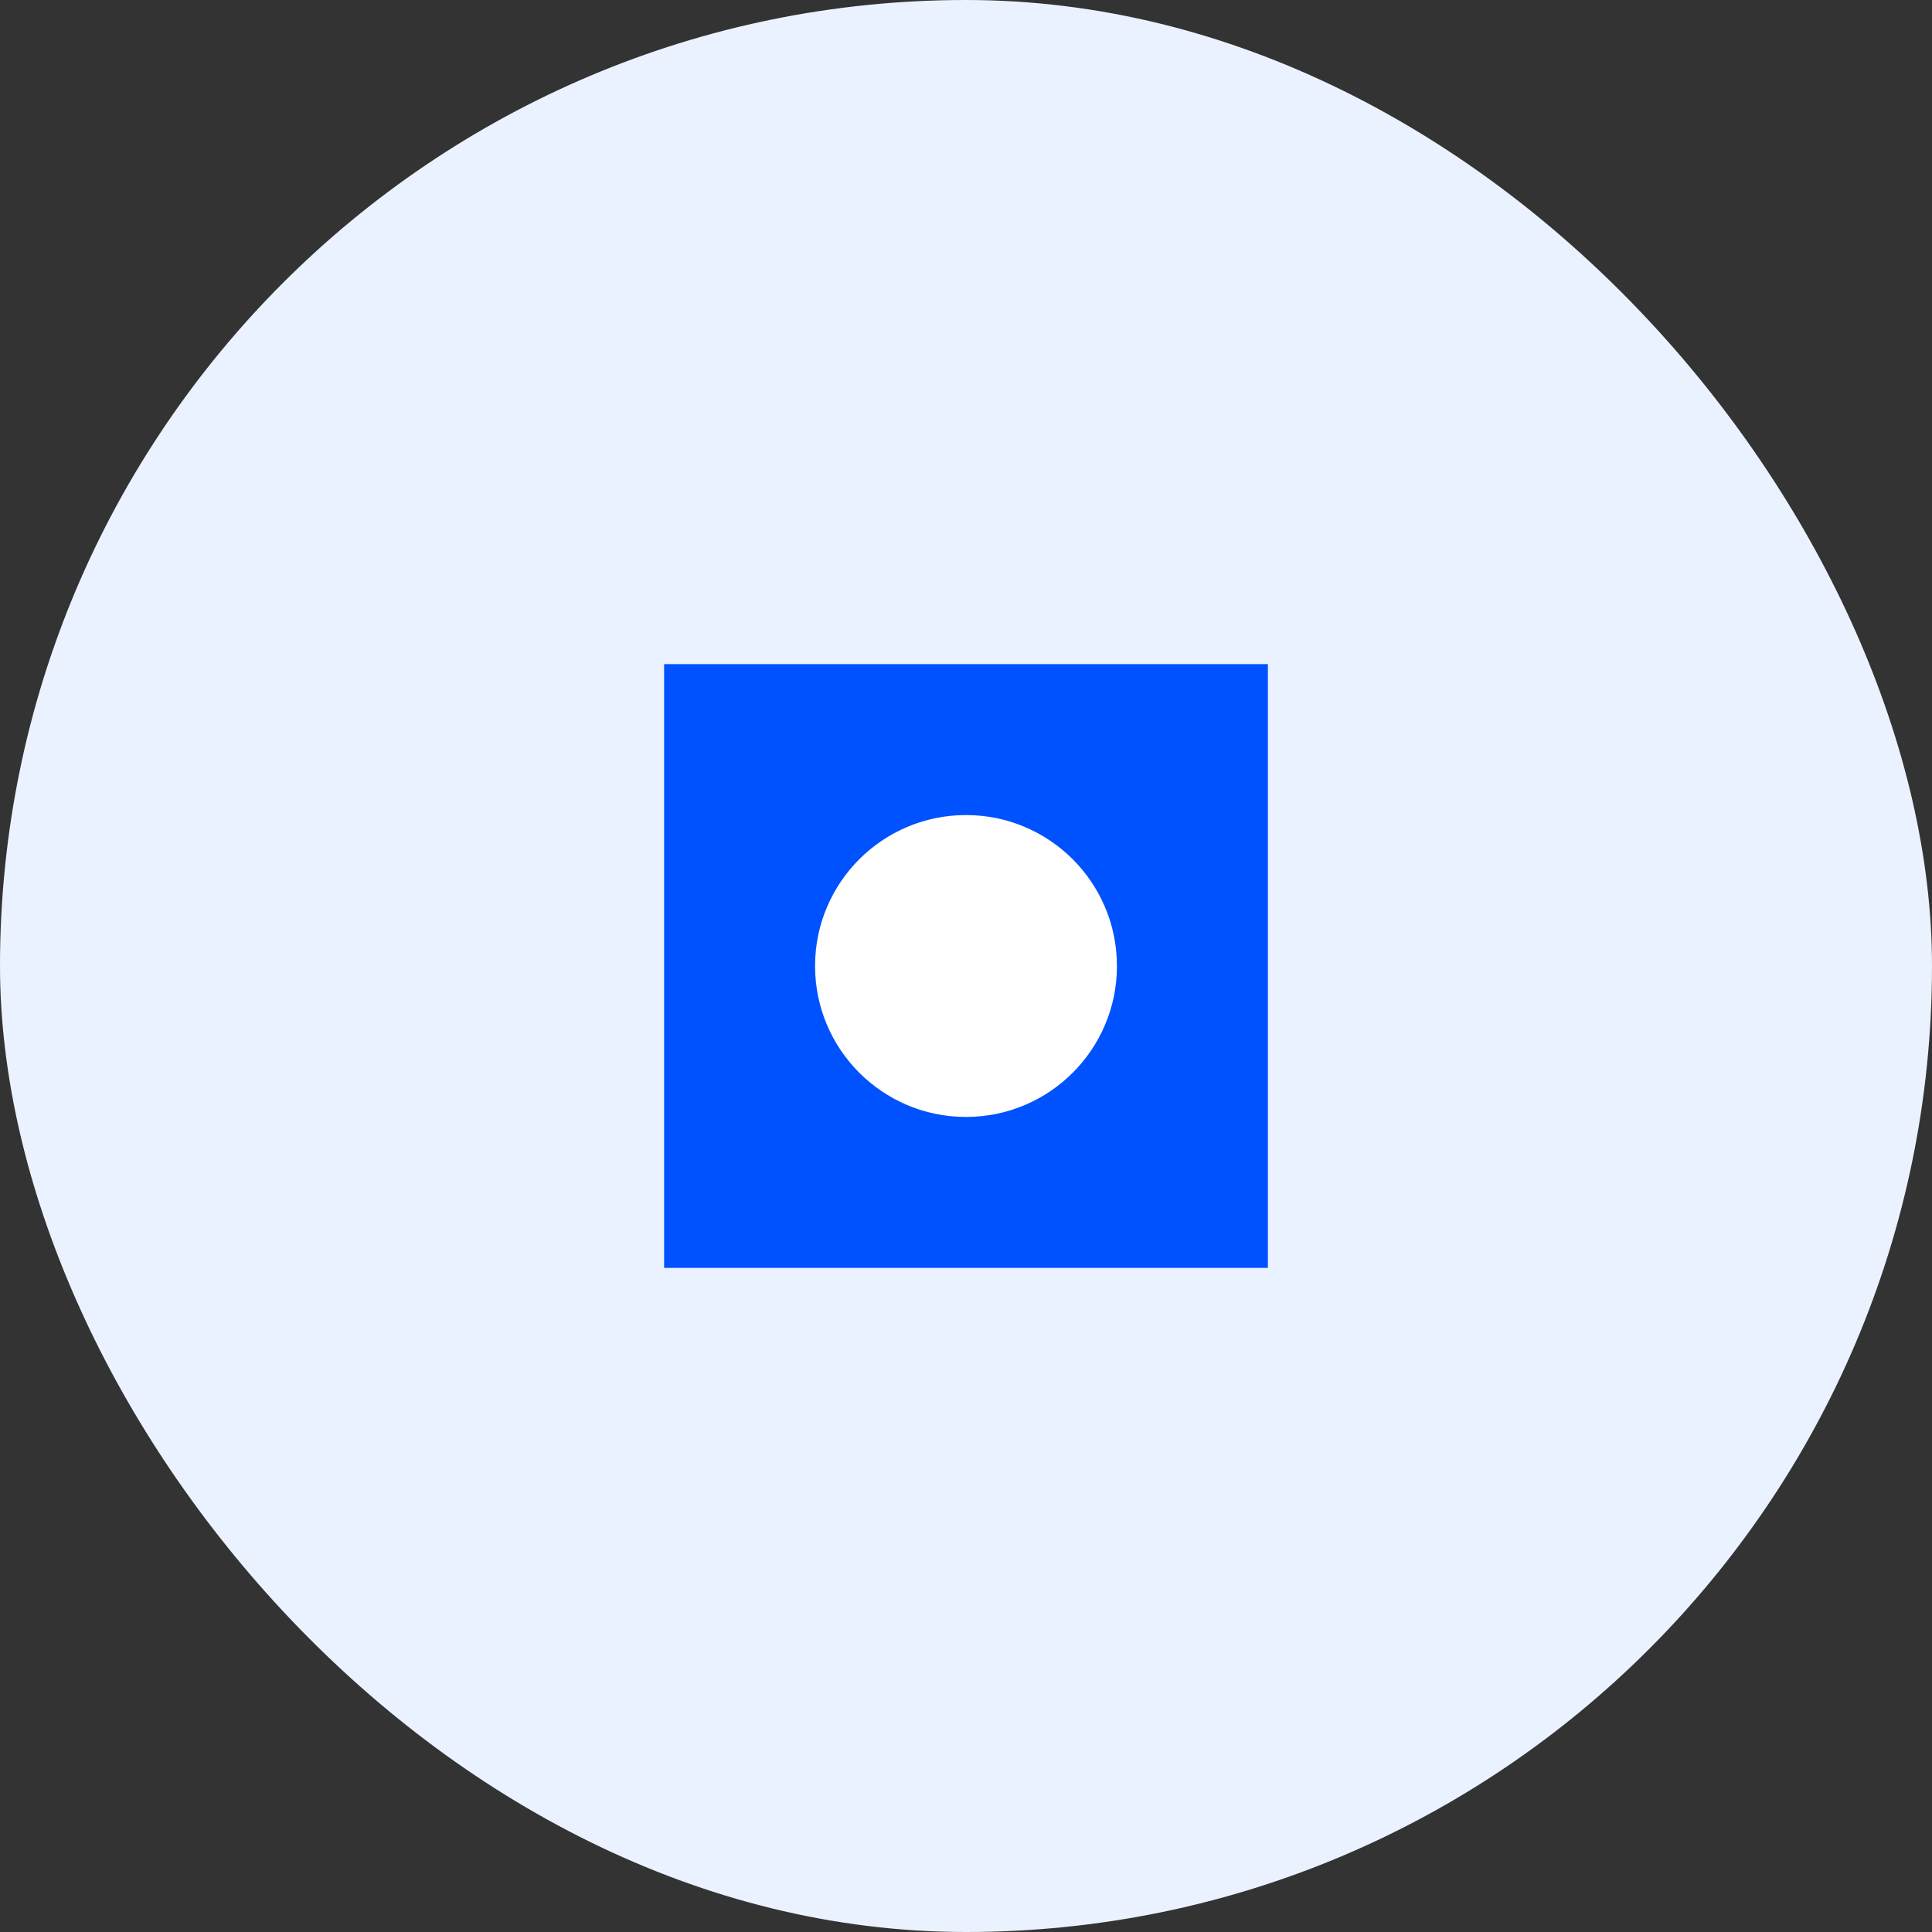 <?xml version="1.0" encoding="utf-8"?>
<svg width="128" height="128" viewBox="0 0 128 128" fill="none" xmlns="http://www.w3.org/2000/svg">
    <rect x="0" y="0" width="128" height="128" fill="#333333" stroke="none"/>
    <rect width="128" height="128" rx="64" fill="#EBF2FF"/>
    <path d="M84 44H44V84H84V44Z" fill="#0052FE"/>
    <path d="M64 74C69.523 74 74 69.523 74 64C74 58.477 69.523 54 64 54C58.477 54 54 58.477 54 64C54 69.523 58.477 74 64 74Z" fill="white"/>
</svg>
